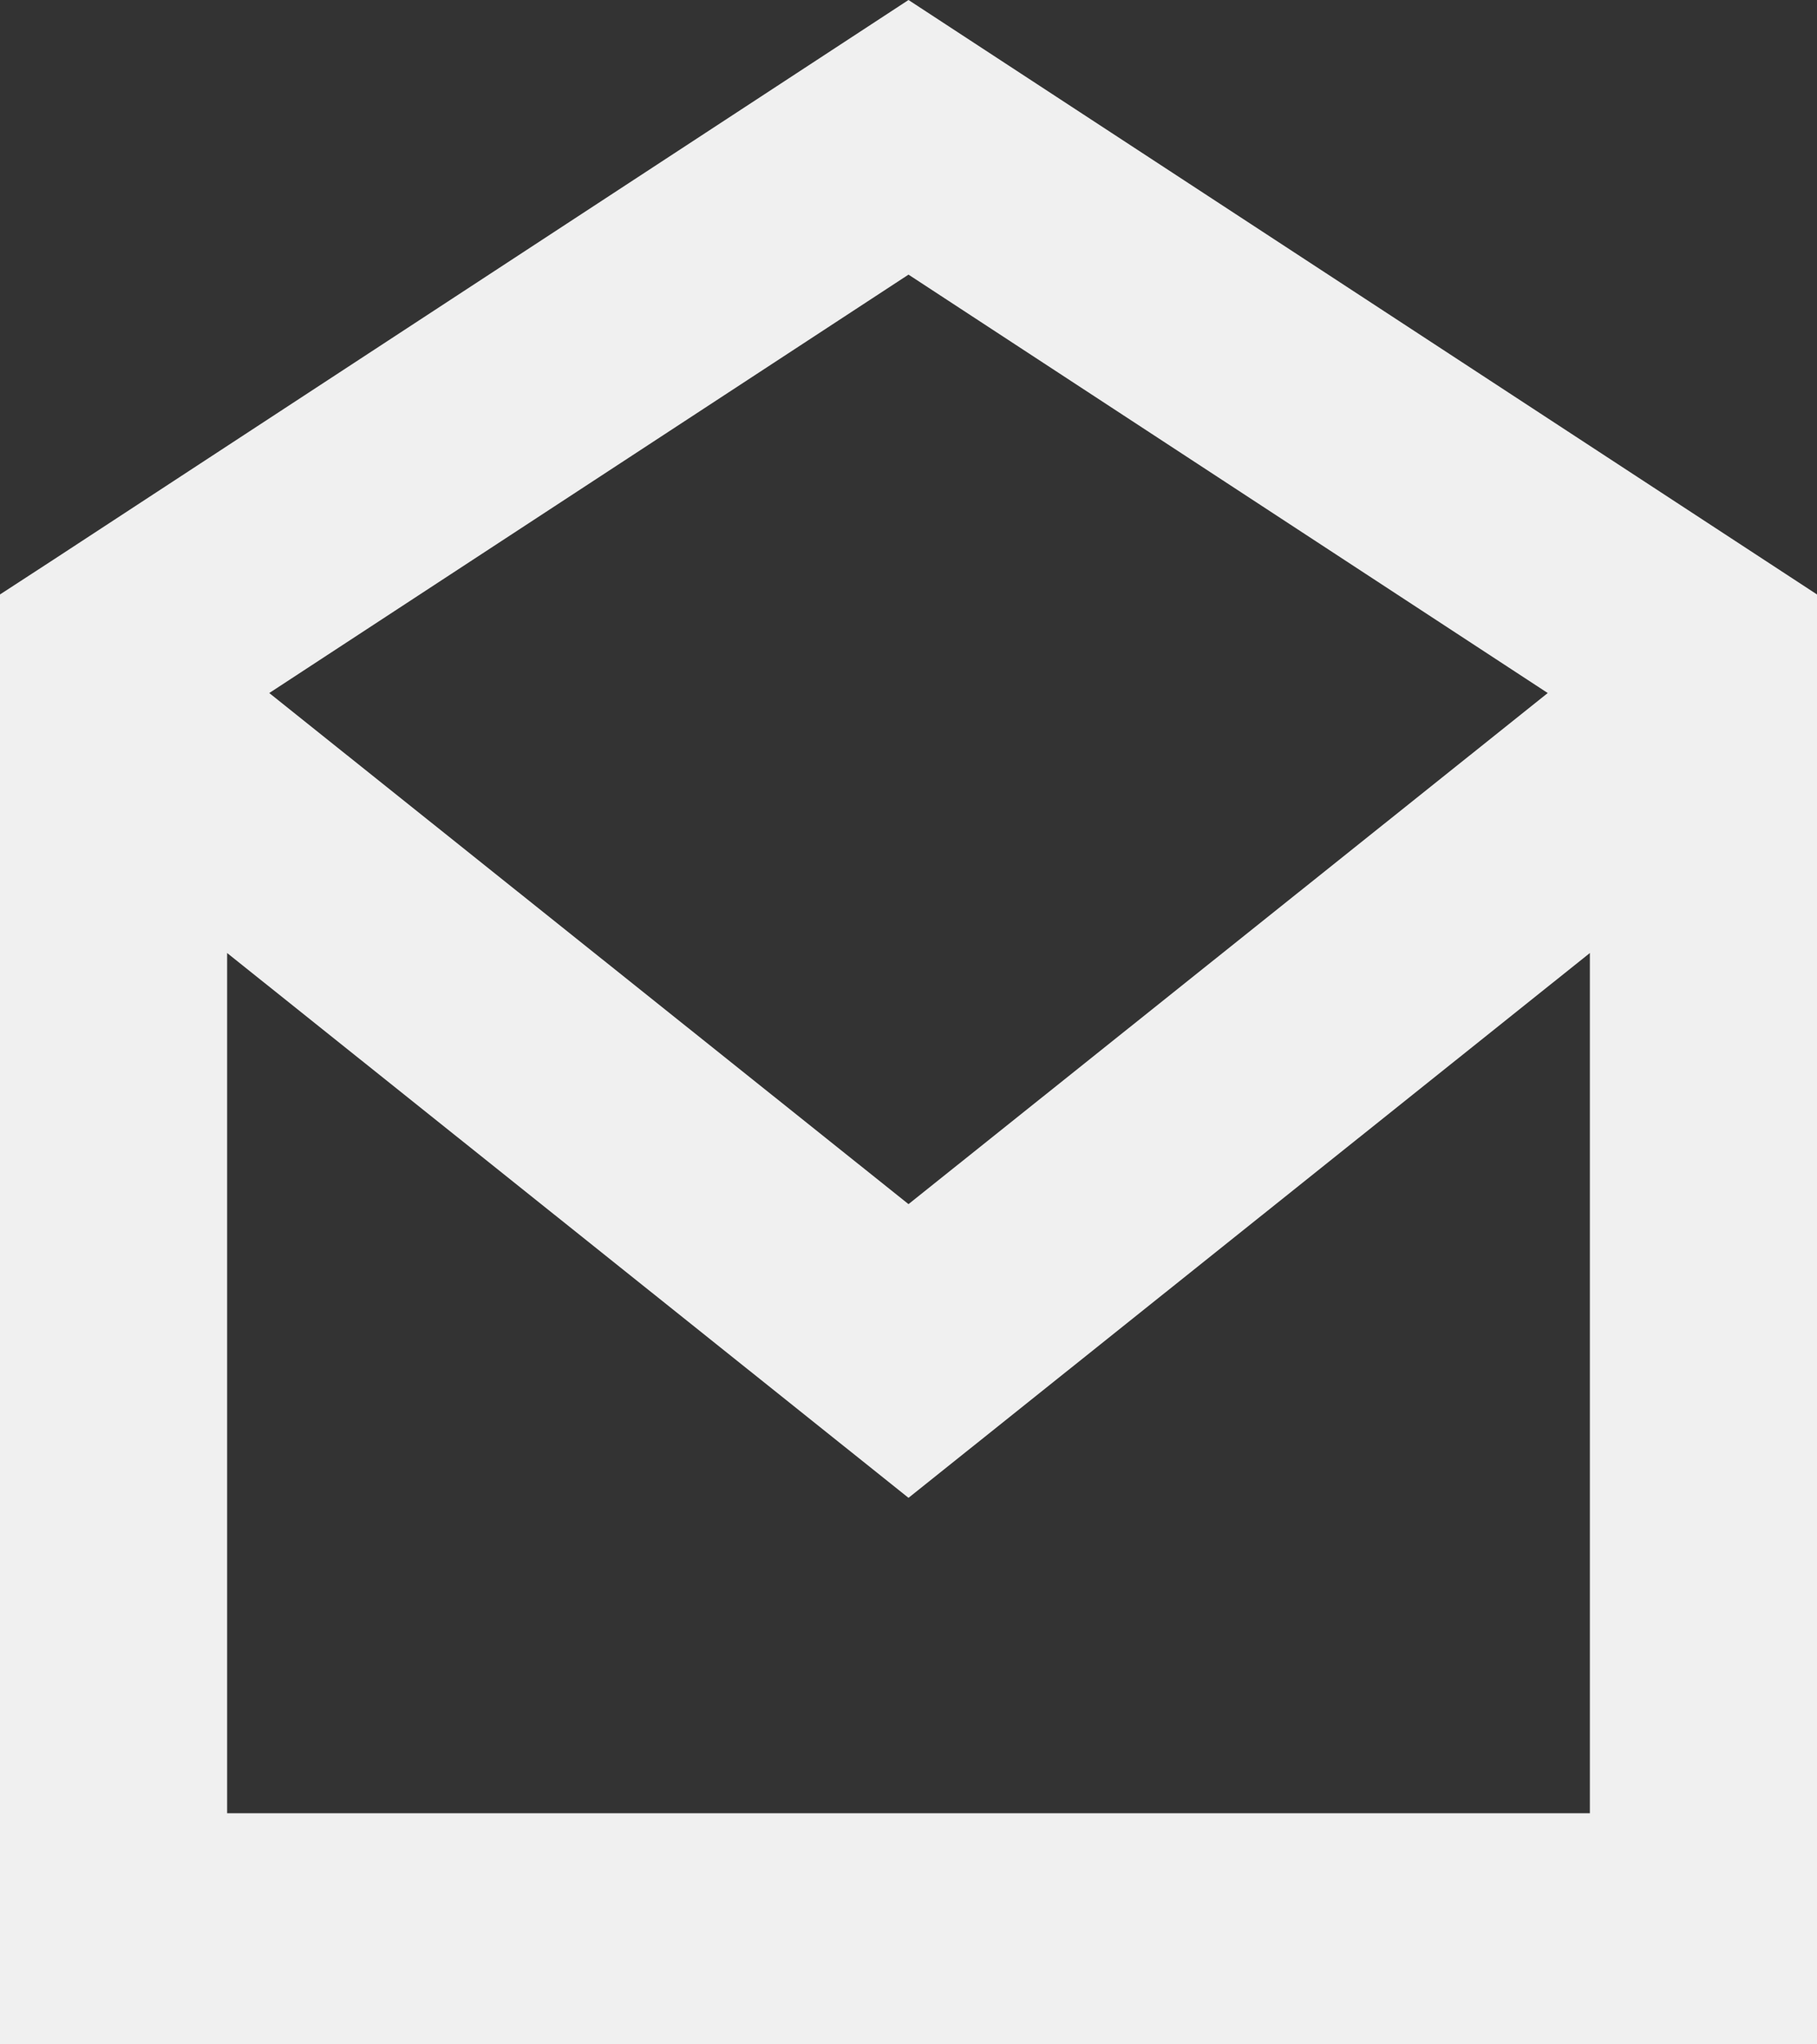 <svg xmlns="http://www.w3.org/2000/svg" xmlns:svg="http://www.w3.org/2000/svg" id="svg5" width="16" height="18" version="1.1" viewBox="0 0 16 18"><rect x="0" y="0" width="16" height="18" fill="#333333" stroke="none"/><g id="surface2"><path id="path2" fill="#f0f0f0" fill-opacity="1" fill-rule="nonzero" stroke="none" d="M 8,0 0.461,4.934 0,5.234 V 18 H 16 V 5.234 Z m 0,2.418 5.629,3.684 -5.629,4.5 -5.629,-4.5 z M 2,8.391 8,13.188 14,8.391 v 7.574 H 2 Z m 0,0"/></g></svg>